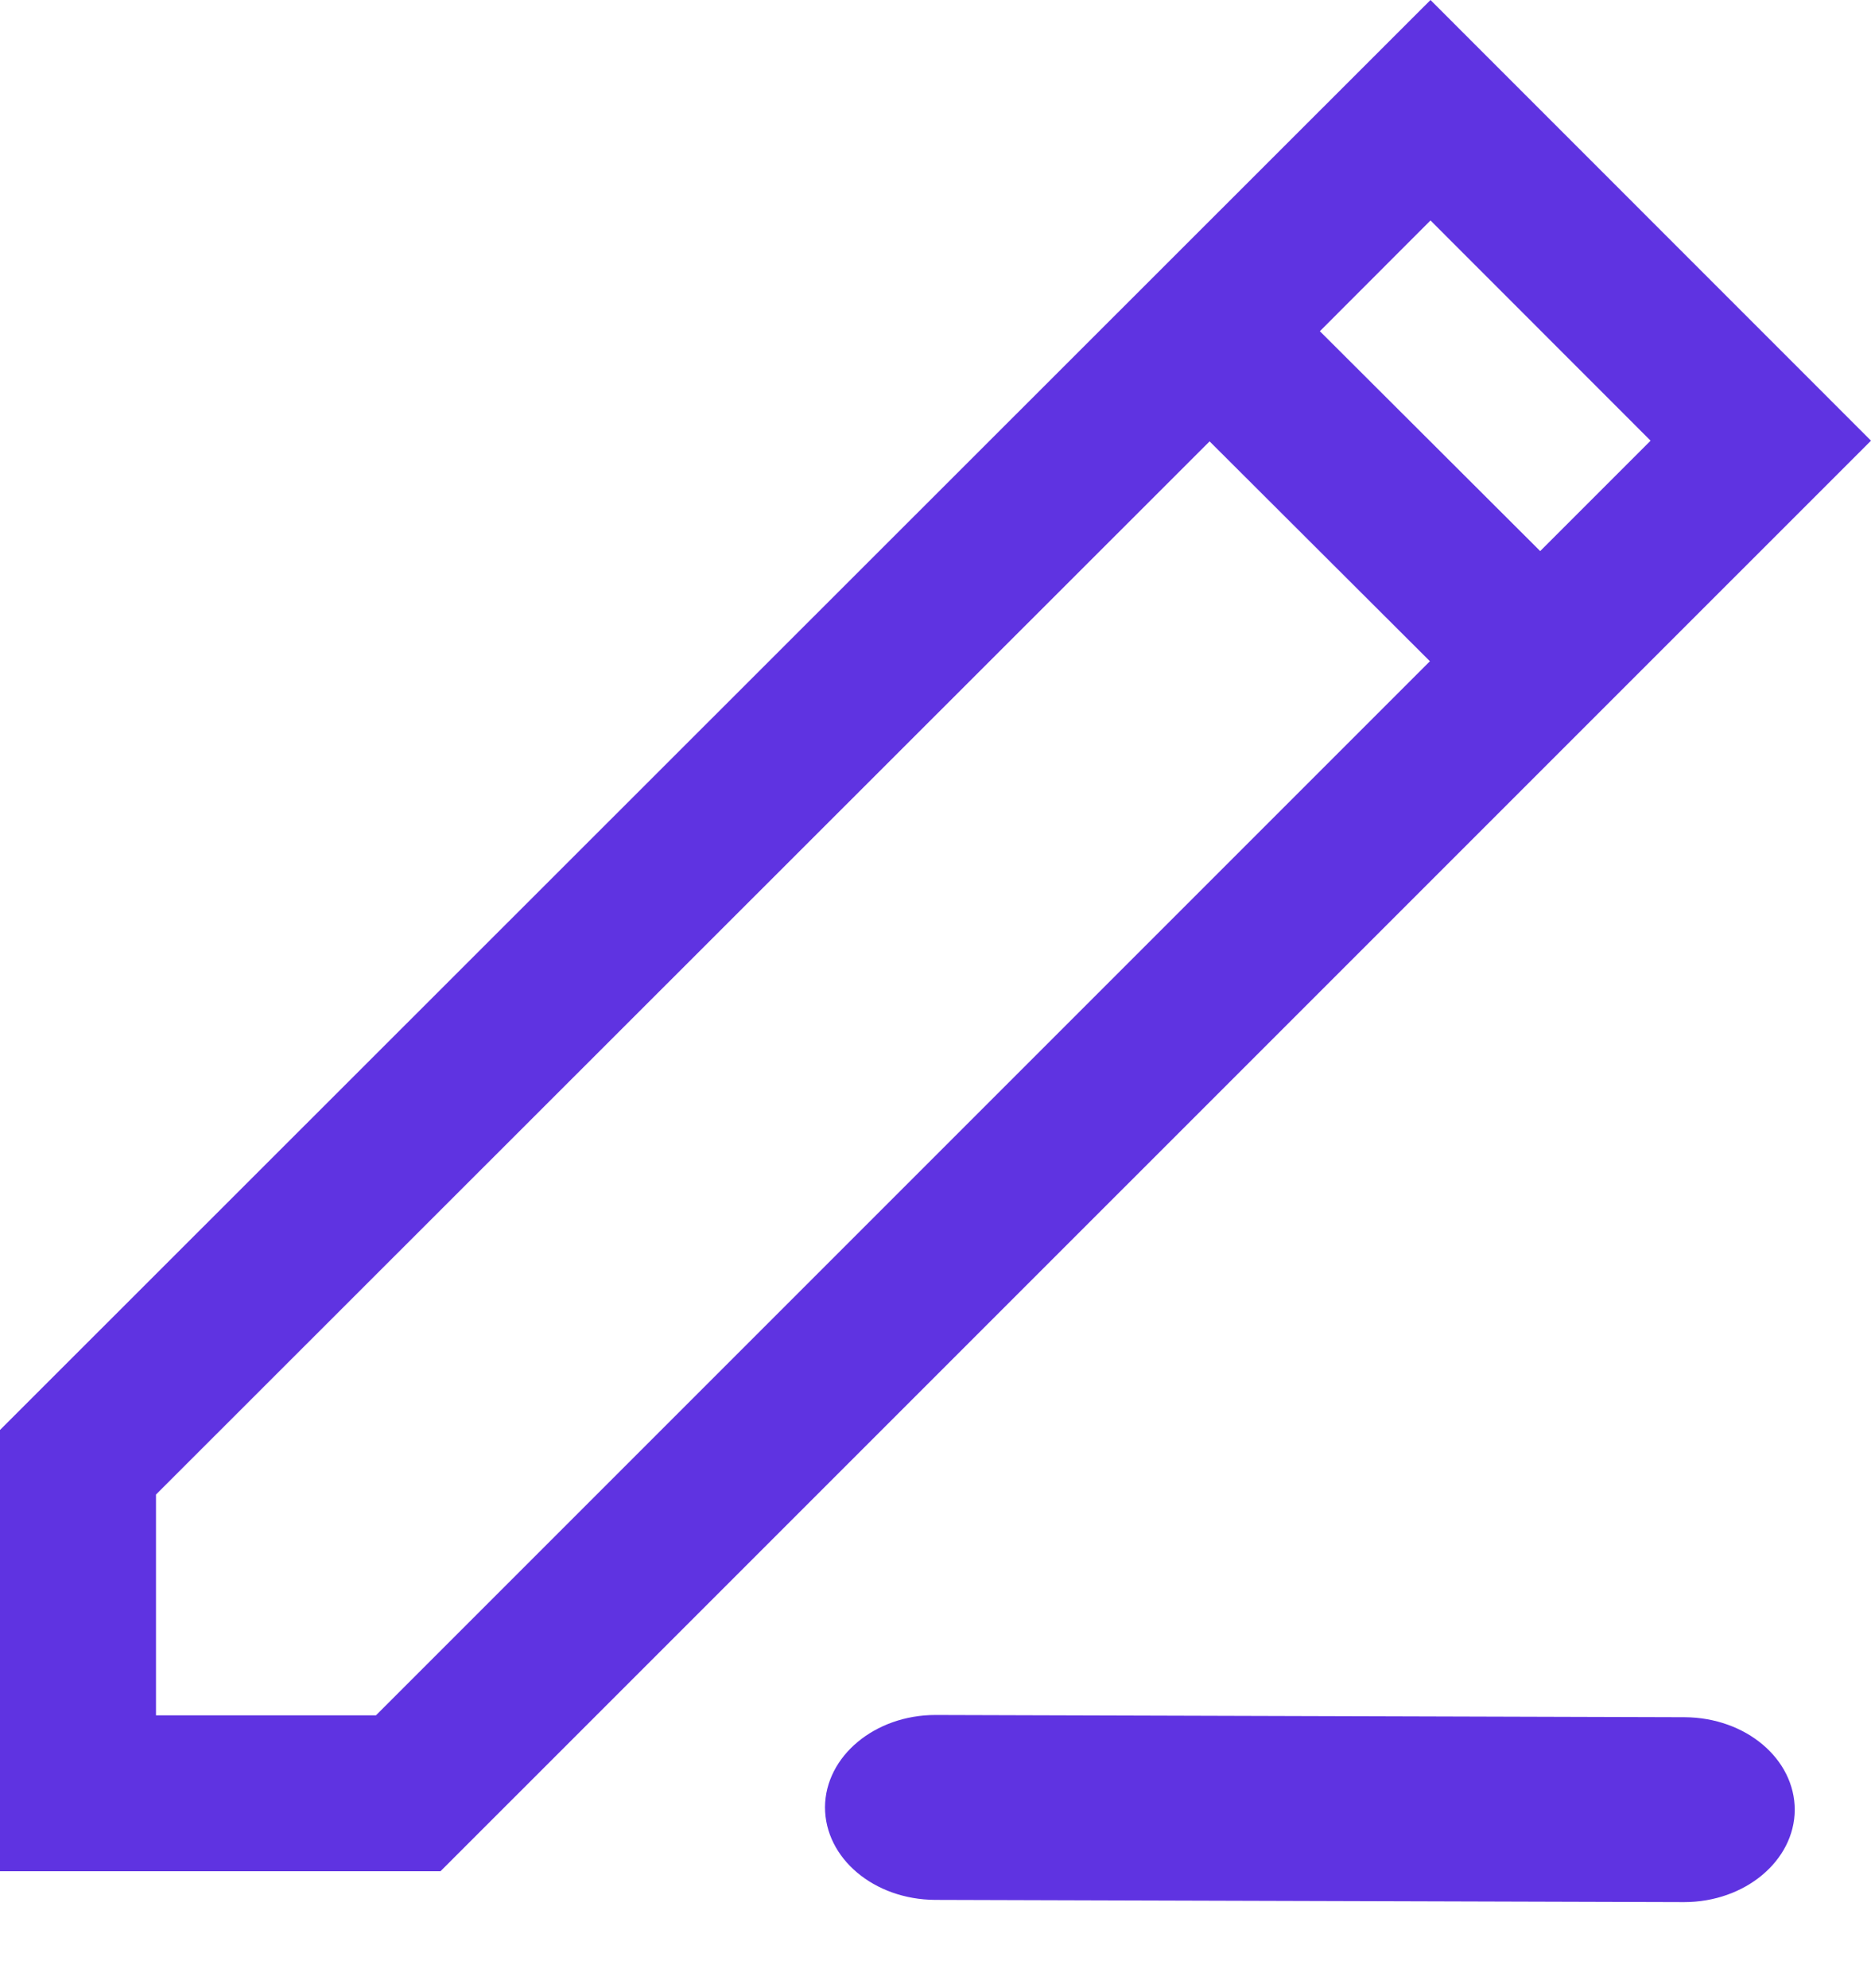 <svg width="16" height="17" viewBox="0 0 16 17" fill="none" xmlns="http://www.w3.org/2000/svg">
<path d="M8 14.664C7.481 14.664 7.058 15.017 7.055 15.452C7.055 15.889 7.473 16.242 7.997 16.245L14.399 16.264H14.402C14.922 16.264 15.345 15.911 15.348 15.476C15.348 15.039 14.93 14.686 14.406 14.683L8.004 14.664H8Z" fill="#5F33E1"/>
<path d="M0 12.227V16H3.767L16 3.768L12.233 0L0 12.227ZM3.215 14.667H1.334V12.779L10.344 3.774L12.228 5.654L3.215 14.667ZM13.171 4.712L11.287 2.832L12.233 1.885L14.115 3.768L13.171 4.712Z" fill="#5F33E1"/>
</svg>
